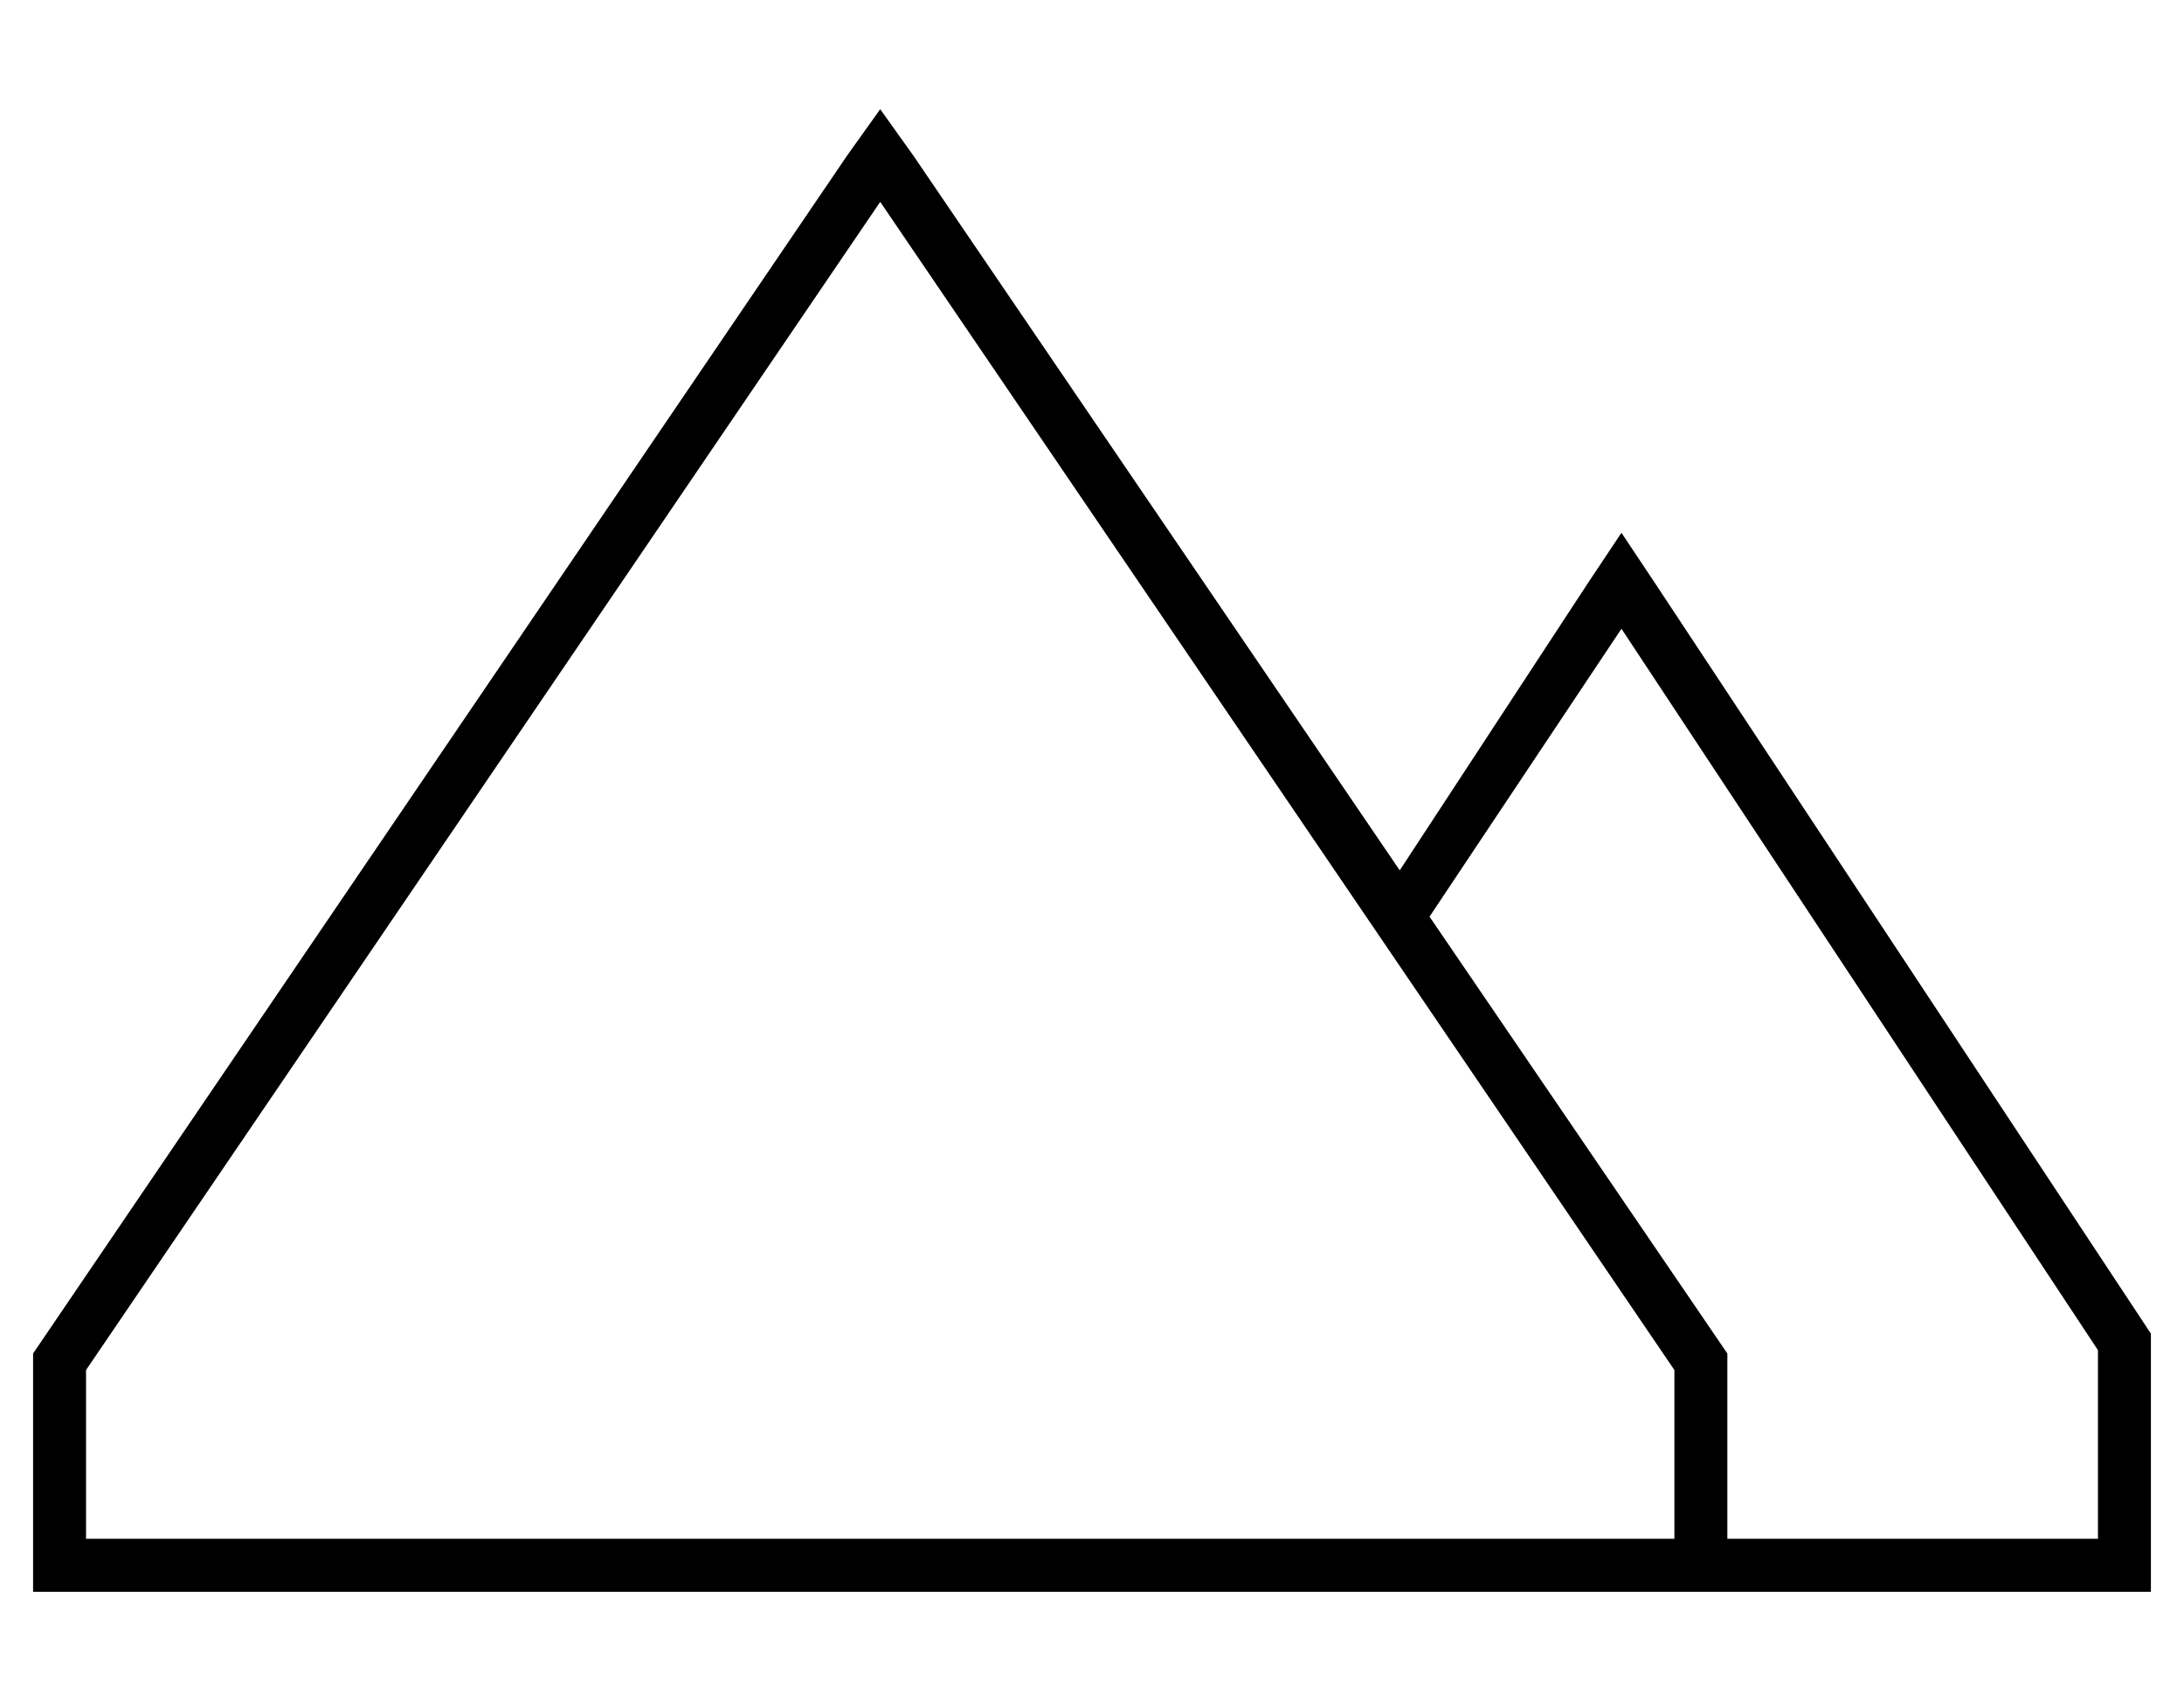 <?xml version="1.0" standalone="no"?>
<!DOCTYPE svg PUBLIC "-//W3C//DTD SVG 1.1//EN" "http://www.w3.org/Graphics/SVG/1.1/DTD/svg11.dtd" >
<svg xmlns="http://www.w3.org/2000/svg" xmlns:xlink="http://www.w3.org/1999/xlink" version="1.1" viewBox="-10 -40 660 512">
   <path fill="currentColor"
d="M16 425h480h-480h480v0v0v-51v0l-240 -353v0l-240 353v0v51v0zM457 441h-441h441h-457v-16v0v-56v0l246 -362v0l10 -14v0l10 14v0l147 216v0l57 -87v0l10 -15v0l10 15v0l150 227v0v62v0v16v0h-16h-167zM512 425h112h-112h112v-57v0l-144 -218v0l-58 87v0l90 132v0v56v0z
" />
</svg>
